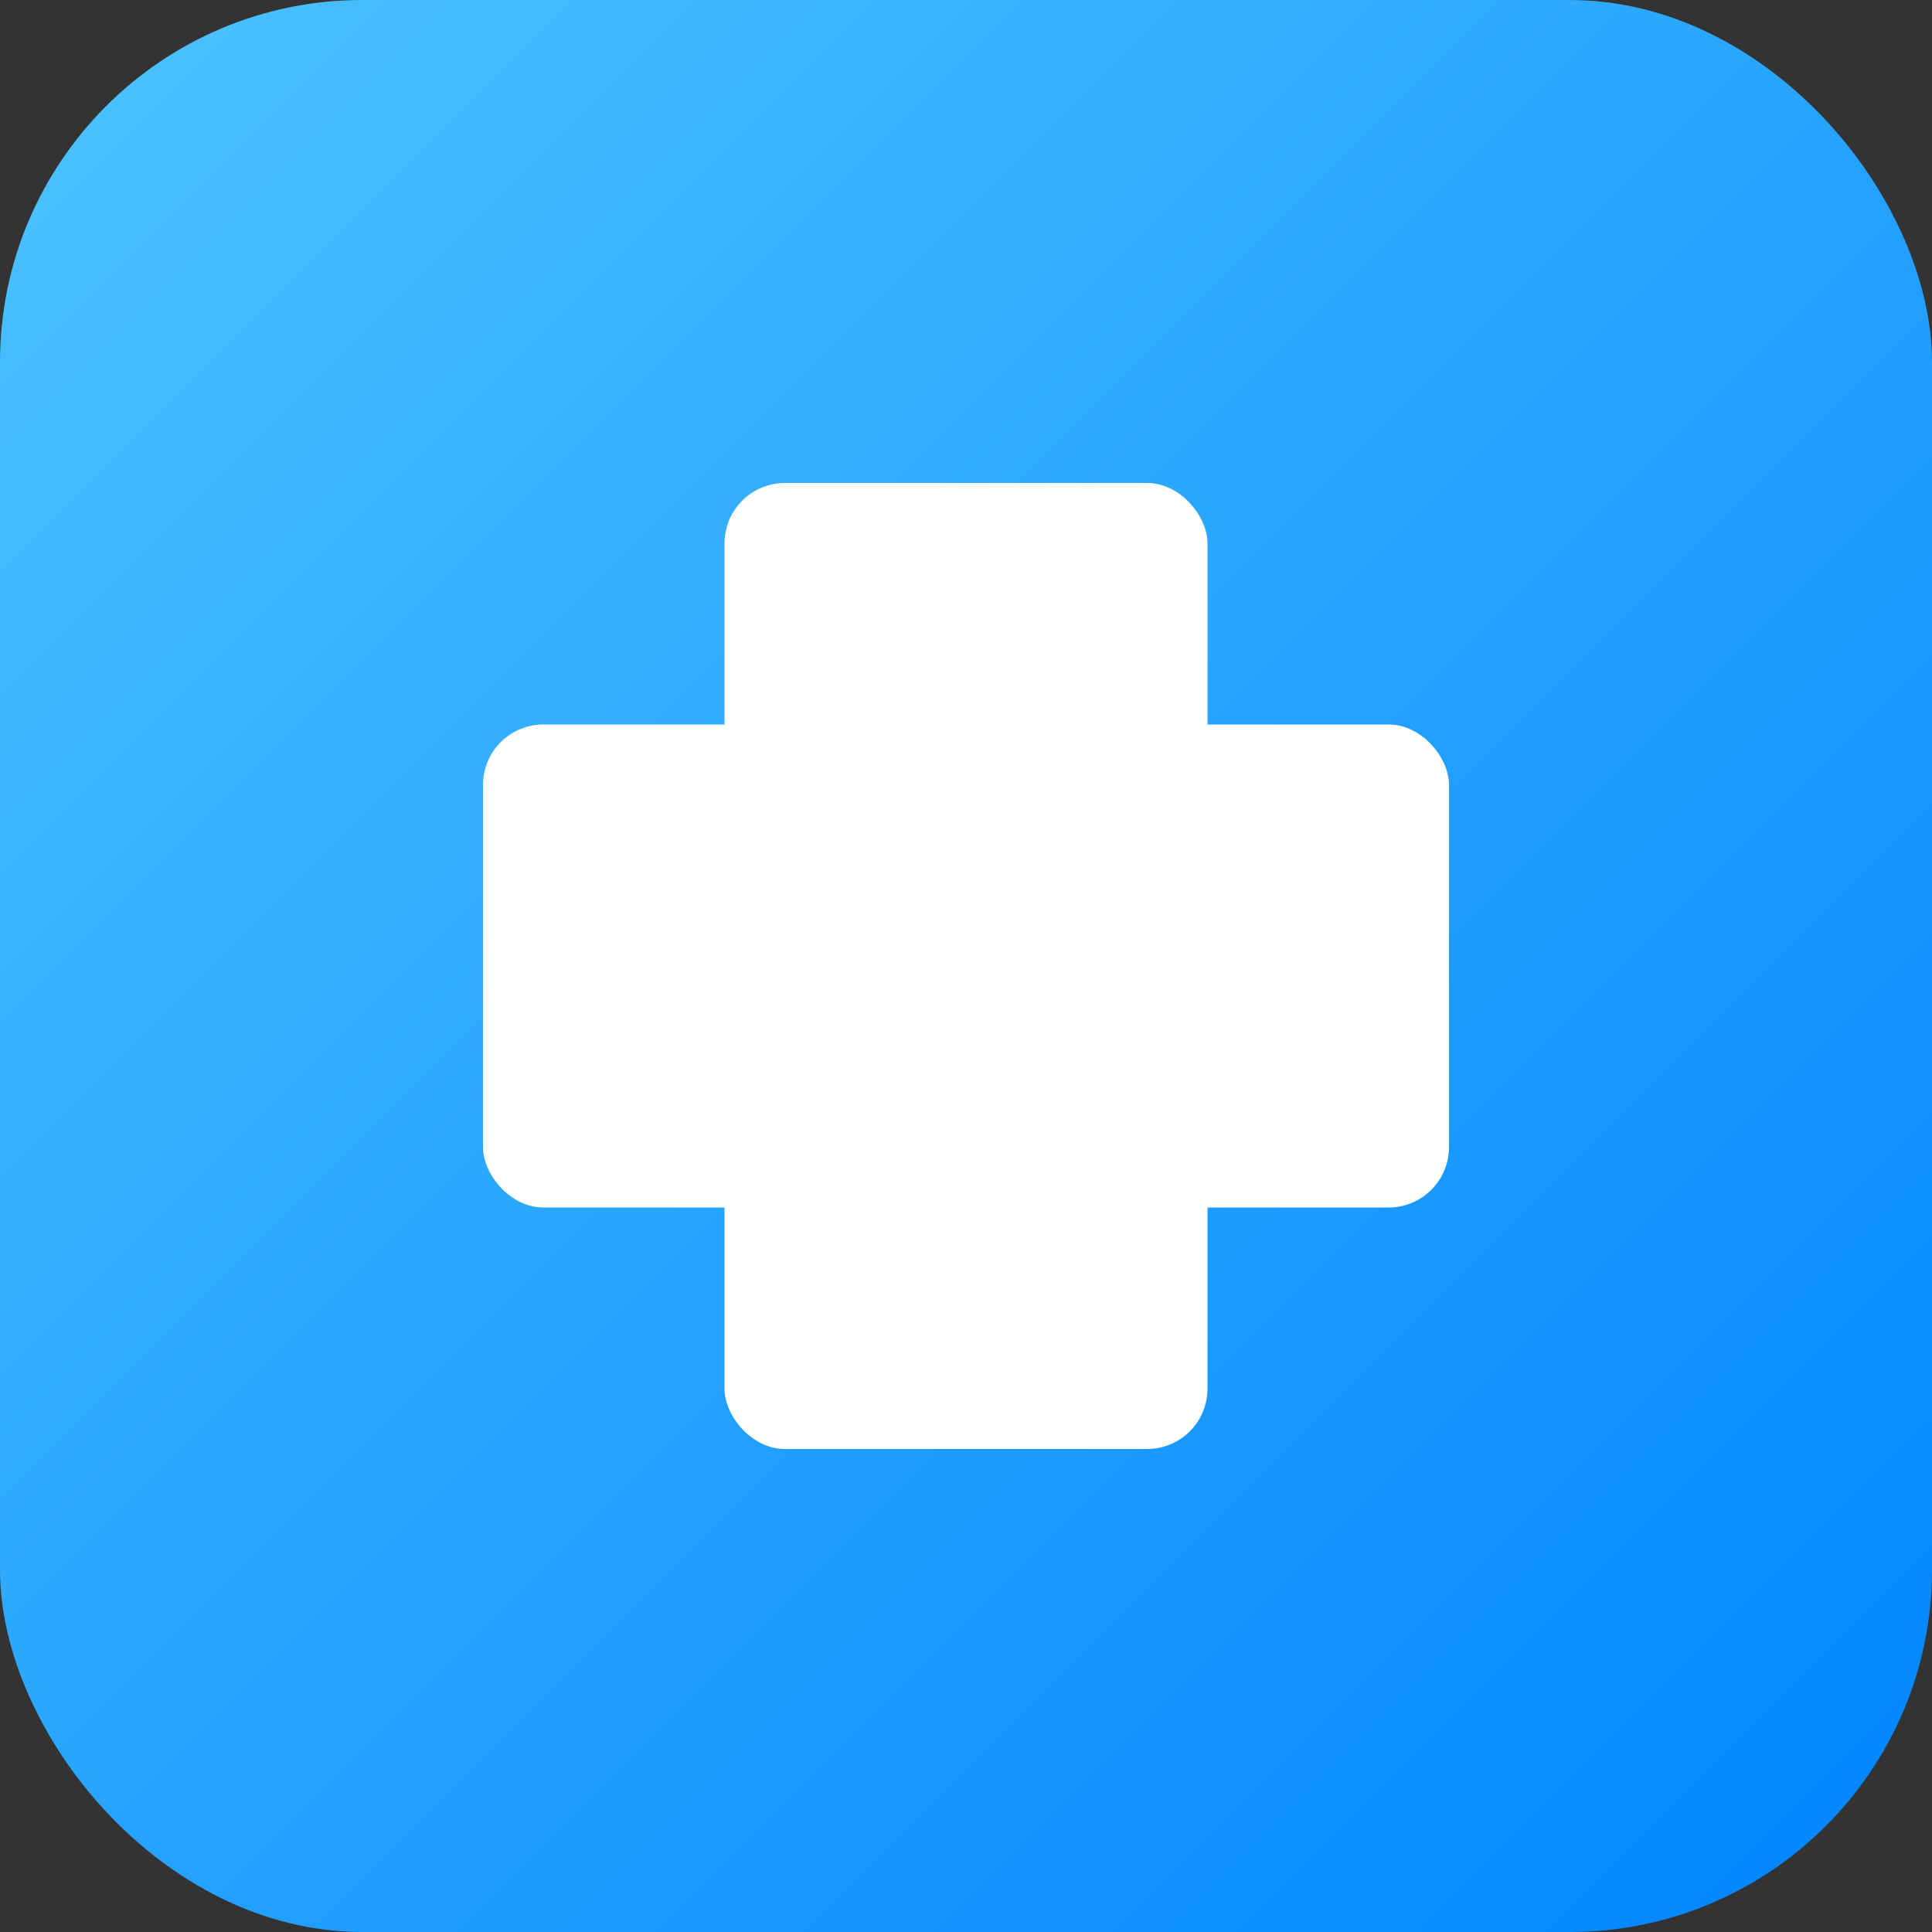 <svg width="64" height="64" xmlns="http://www.w3.org/2000/svg">
  <rect width="100%" height="100%" fill="#333333" stroke="none"/>
  <defs>
    <linearGradient id="grad" x1="0%" y1="0%" x2="100%" y2="100%">
      <stop offset="0%" style="stop-color:#4dc3ff;stop-opacity:1" />
      <stop offset="100%" style="stop-color:#0084ff;stop-opacity:1" />
    </linearGradient>
  </defs>
  
  <rect width="64" height="64" rx="12" fill="url(#grad)"/>
  <rect x="24" y="16" width="16" height="32" rx="2" fill="#ffffff"/>
  <rect x="16" y="24" width="32" height="16" rx="2" fill="#ffffff"/>
</svg>

